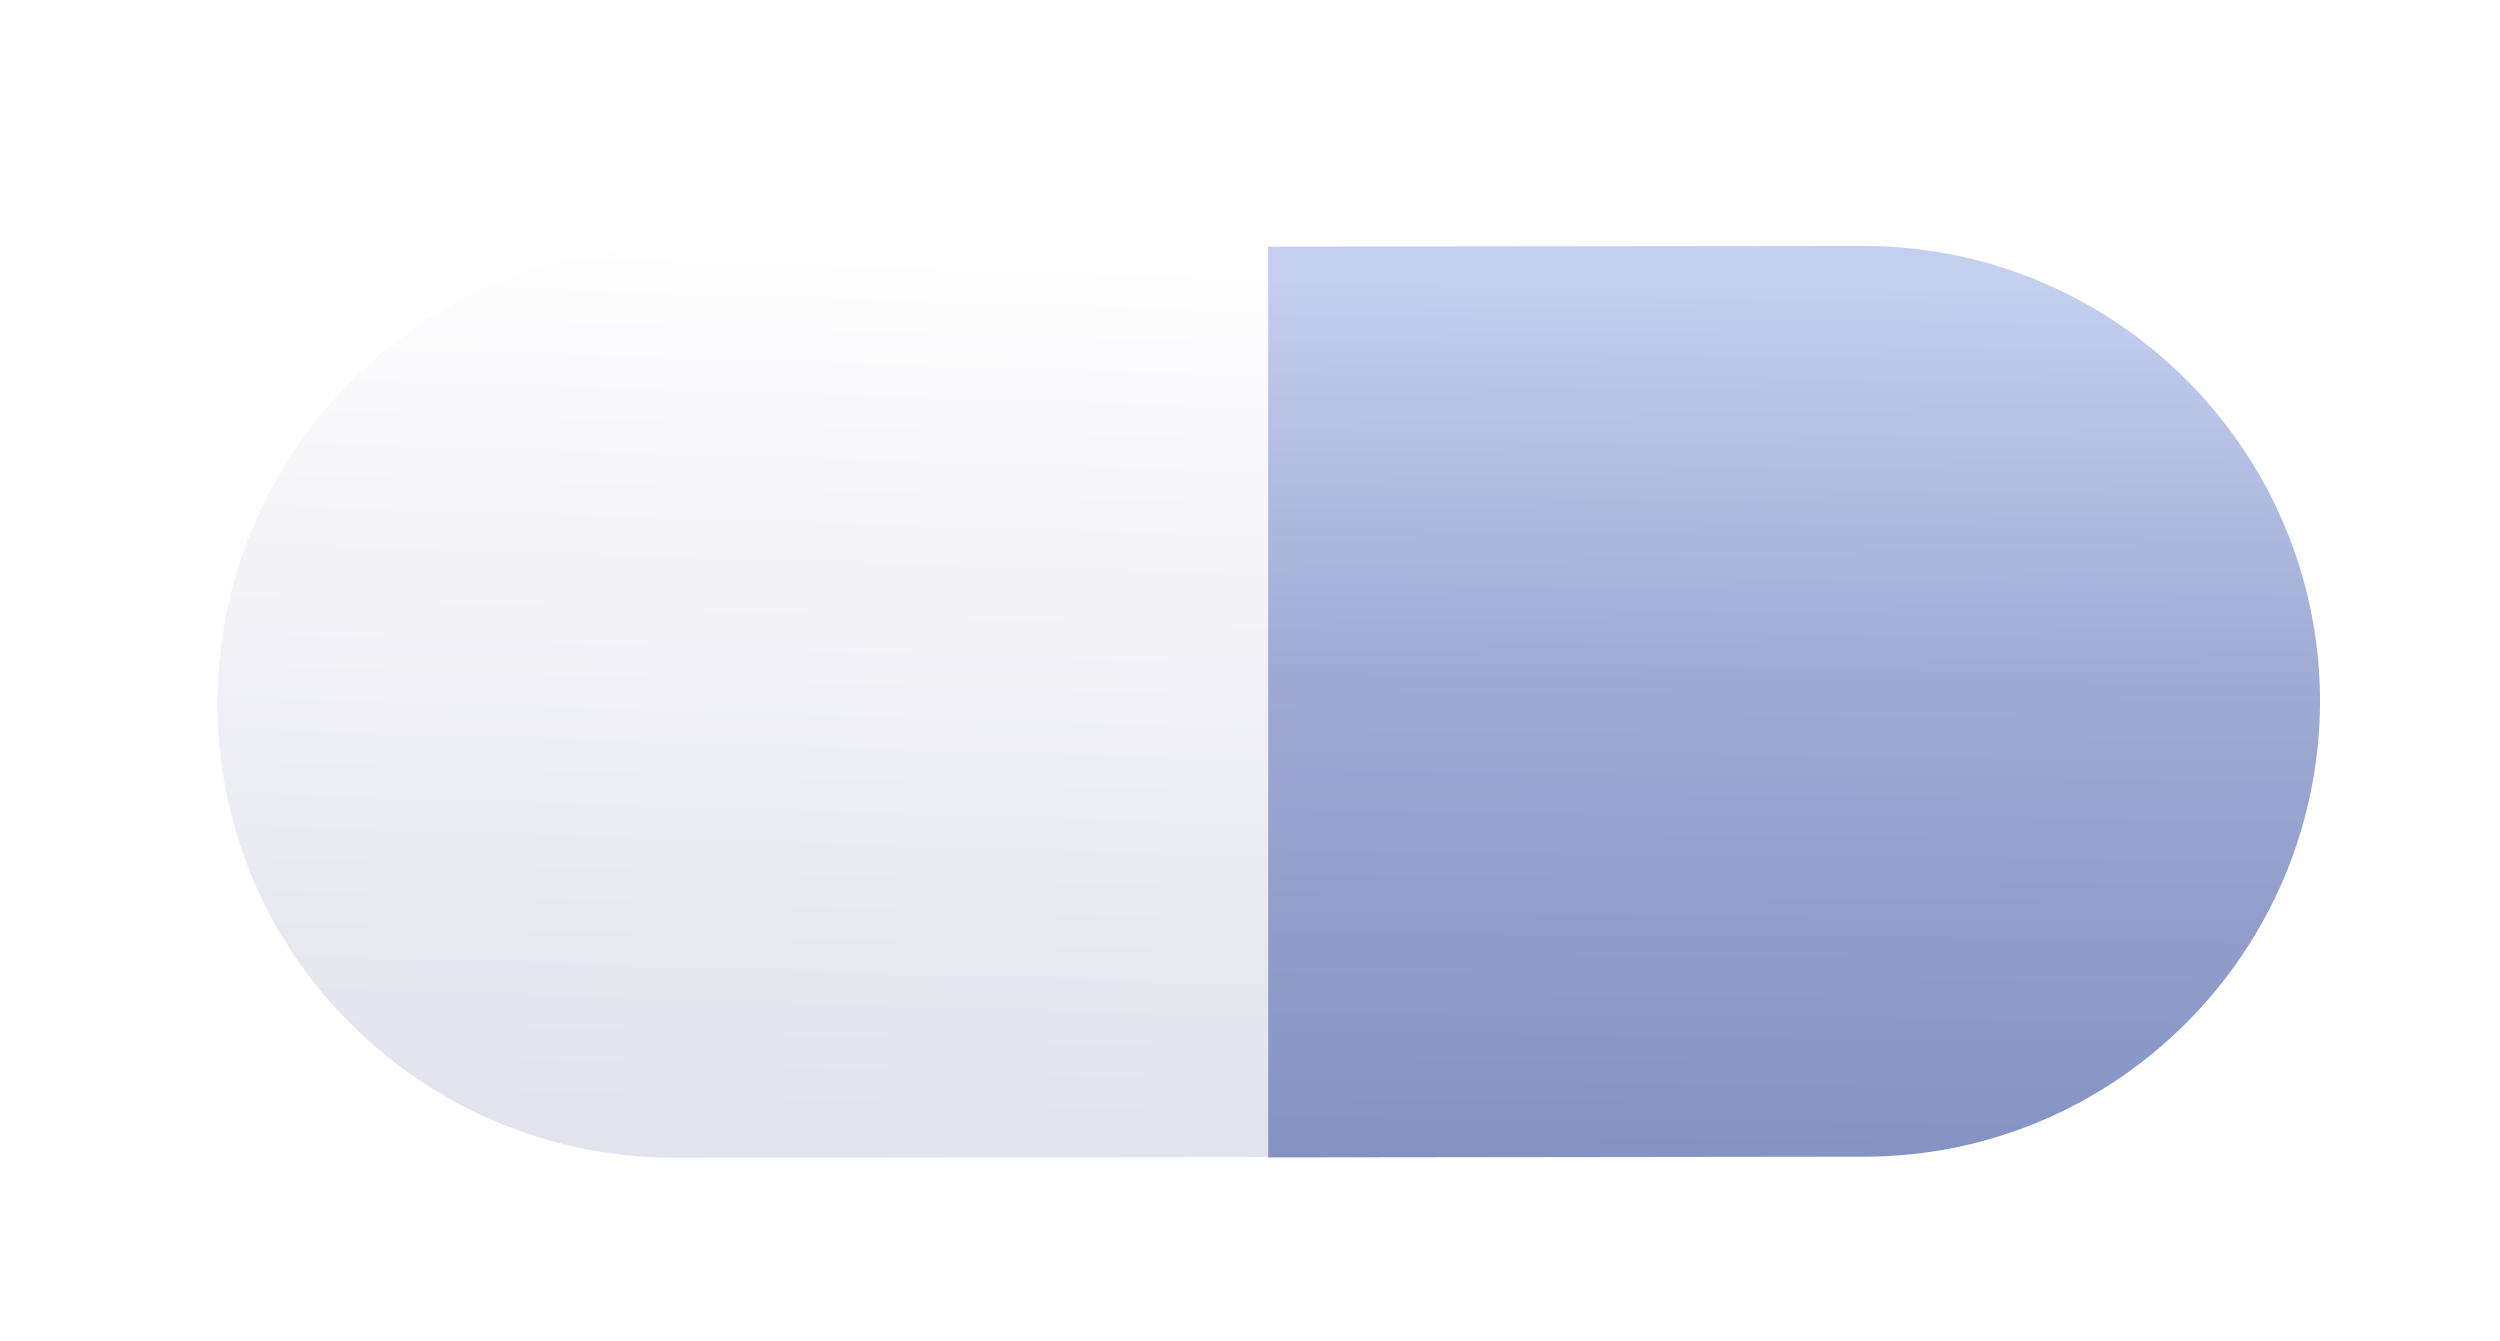 <svg viewBox="0 0 41 22" fill="none" xmlns="http://www.w3.org/2000/svg">
<g id="Group 20793" filter="url(#filter0_d_593_5047)">
<path id="Vector" d="M11.035 3.051C6.92 3.06 3.581 6.401 3.568 10.52C3.555 14.639 6.917 17.974 11.037 17.987L20.82 17.976L20.818 3.04L11.035 3.051Z" fill="url(#paint0_linear_593_5047)"/>
<path id="Vector_2" d="M38.049 10.501C38.04 6.386 34.699 3.047 30.58 3.034L20.797 3.045L20.798 17.982L30.581 17.97C34.696 17.962 38.036 14.621 38.049 10.501Z" fill="url(#paint1_linear_593_5047)"/>
</g>
<defs>
<filter id="filter0_d_593_5047" x="0.767" y="1.234" width="40.081" height="20.554" filterUnits="userSpaceOnUse" color-interpolation-filters="sRGB">
<feFlood flood-opacity="0" result="BackgroundImageFix"/>
<feColorMatrix in="SourceAlpha" type="matrix" values="0 0 0 0 0 0 0 0 0 0 0 0 0 0 0 0 0 0 127 0" result="hardAlpha"/>
<feOffset dy="1"/>
<feGaussianBlur stdDeviation="1.4"/>
<feComposite in2="hardAlpha" operator="out"/>
<feColorMatrix type="matrix" values="0 0 0 0 0 0 0 0 0 0 0 0 0 0 0 0 0 0 0.25 0"/>
<feBlend mode="normal" in2="BackgroundImageFix" result="effect1_dropShadow_593_5047"/>
<feBlend mode="normal" in="SourceGraphic" in2="effect1_dropShadow_593_5047" result="shape"/>
</filter>
<linearGradient id="paint0_linear_593_5047" x1="13.347" y1="2.57" x2="12.898" y2="17.281" gradientUnits="userSpaceOnUse">
<stop stop-color="white"/>
<stop offset="1" stop-color="#E3E3EE"/>
</linearGradient>
<linearGradient id="paint1_linear_593_5047" x1="30.439" y1="3.671" x2="30.278" y2="18.175" gradientUnits="userSpaceOnUse">
<stop stop-color="#C4CEEF"/>
<stop offset="0.453" stop-color="#9EAAD3"/>
<stop offset="1" stop-color="#8492C3"/>
</linearGradient>
</defs>
</svg>
